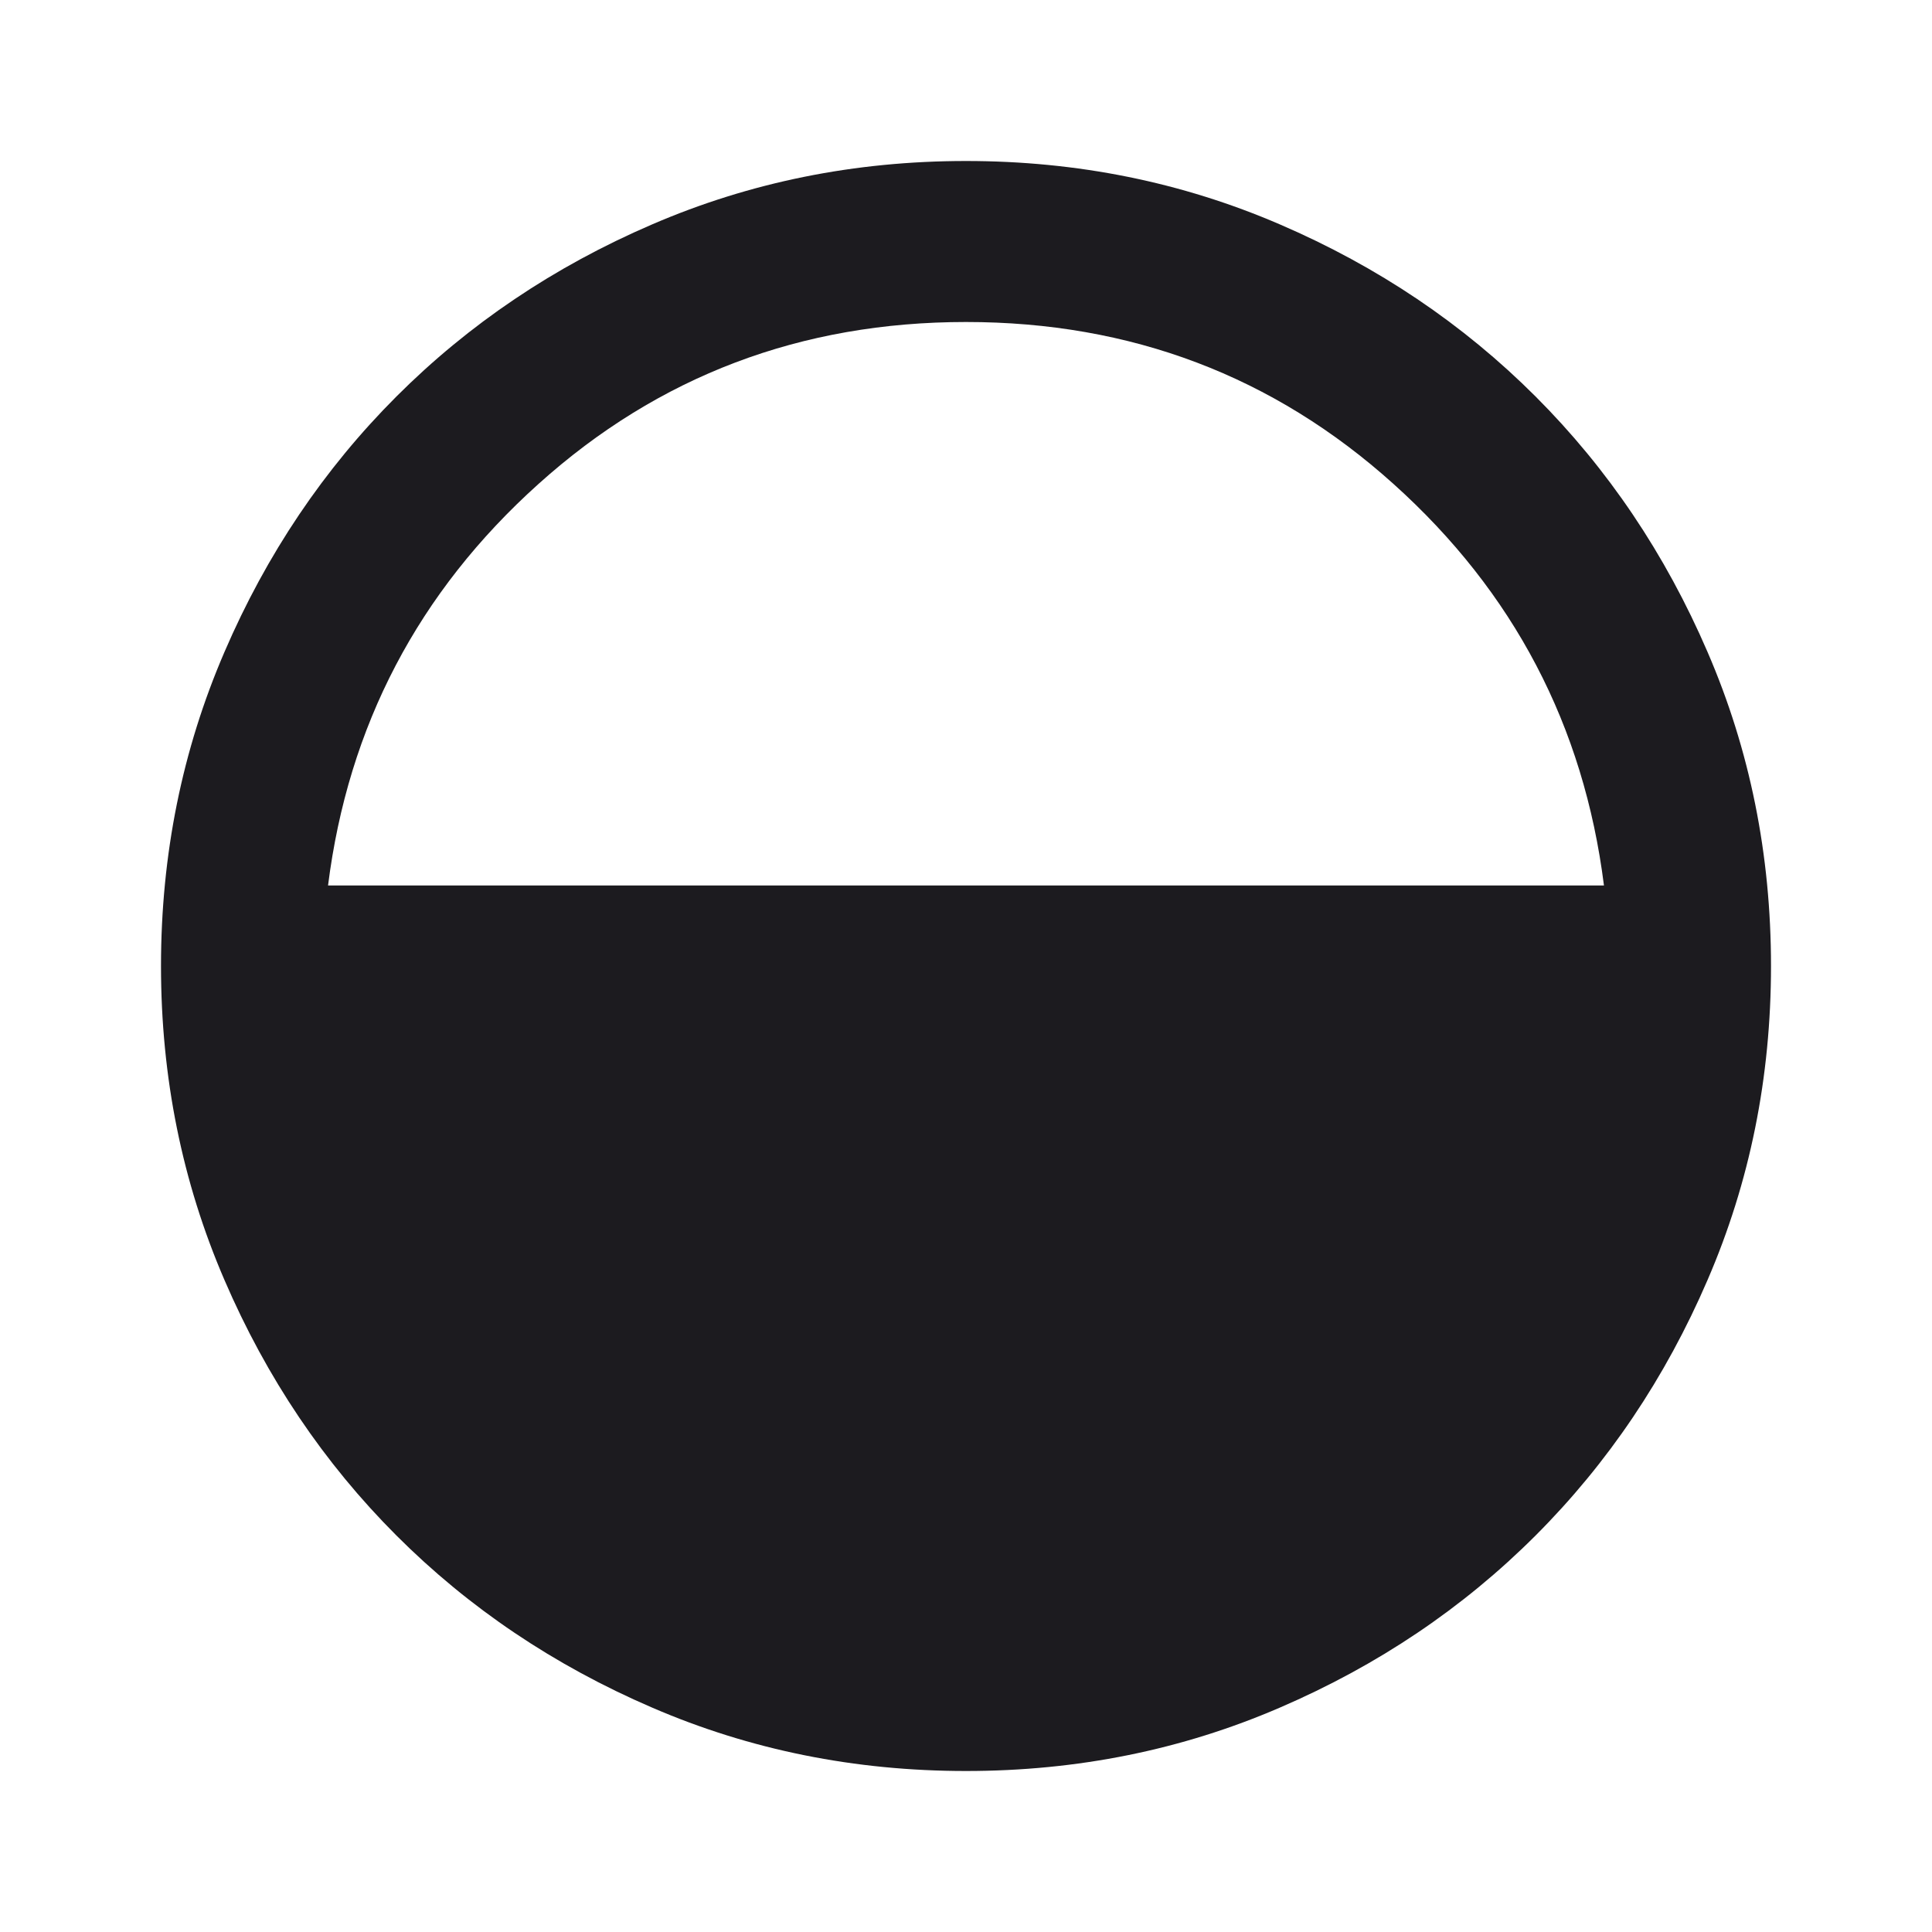 <svg width="24" height="24" viewBox="0 0 24 24" fill="none" xmlns="http://www.w3.org/2000/svg">
<g id="contrast">
<mask id="mask0_505_8862" style="mask-type:alpha" maskUnits="userSpaceOnUse" x="0" y="0" width="24" height="24">
<rect id="Bounding box" y="24" width="24" height="24" transform="rotate(-90 0 24)" fill="#D9D9D9"/>
</mask>
<g mask="url(#mask0_505_8862)">
<path id="contrast_2" d="M22 12C22 13.383 21.738 14.683 21.212 15.9C20.688 17.117 19.975 18.175 19.075 19.075C18.175 19.975 17.117 20.688 15.9 21.212C14.683 21.738 13.383 22 12 22C10.617 22 9.317 21.738 8.1 21.212C6.883 20.688 5.825 19.975 4.925 19.075C4.025 18.175 3.312 17.117 2.788 15.9C2.263 14.683 2 13.383 2 12C2 10.617 2.263 9.317 2.788 8.1C3.312 6.883 4.025 5.825 4.925 4.925C5.825 4.025 6.883 3.312 8.1 2.788C9.317 2.263 10.617 2 12 2C13.383 2 14.683 2.263 15.9 2.788C17.117 3.312 18.175 4.025 19.075 4.925C19.975 5.825 20.688 6.883 21.212 8.1C21.738 9.317 22 10.617 22 12ZM19.925 11C19.675 9.017 18.804 7.354 17.312 6.013C15.821 4.671 14.05 4 12 4C9.95 4 8.179 4.671 6.688 6.013C5.196 7.354 4.325 9.017 4.075 11L19.925 11Z" fill="#1C1B1F"/>
</g>
</g>
</svg>

